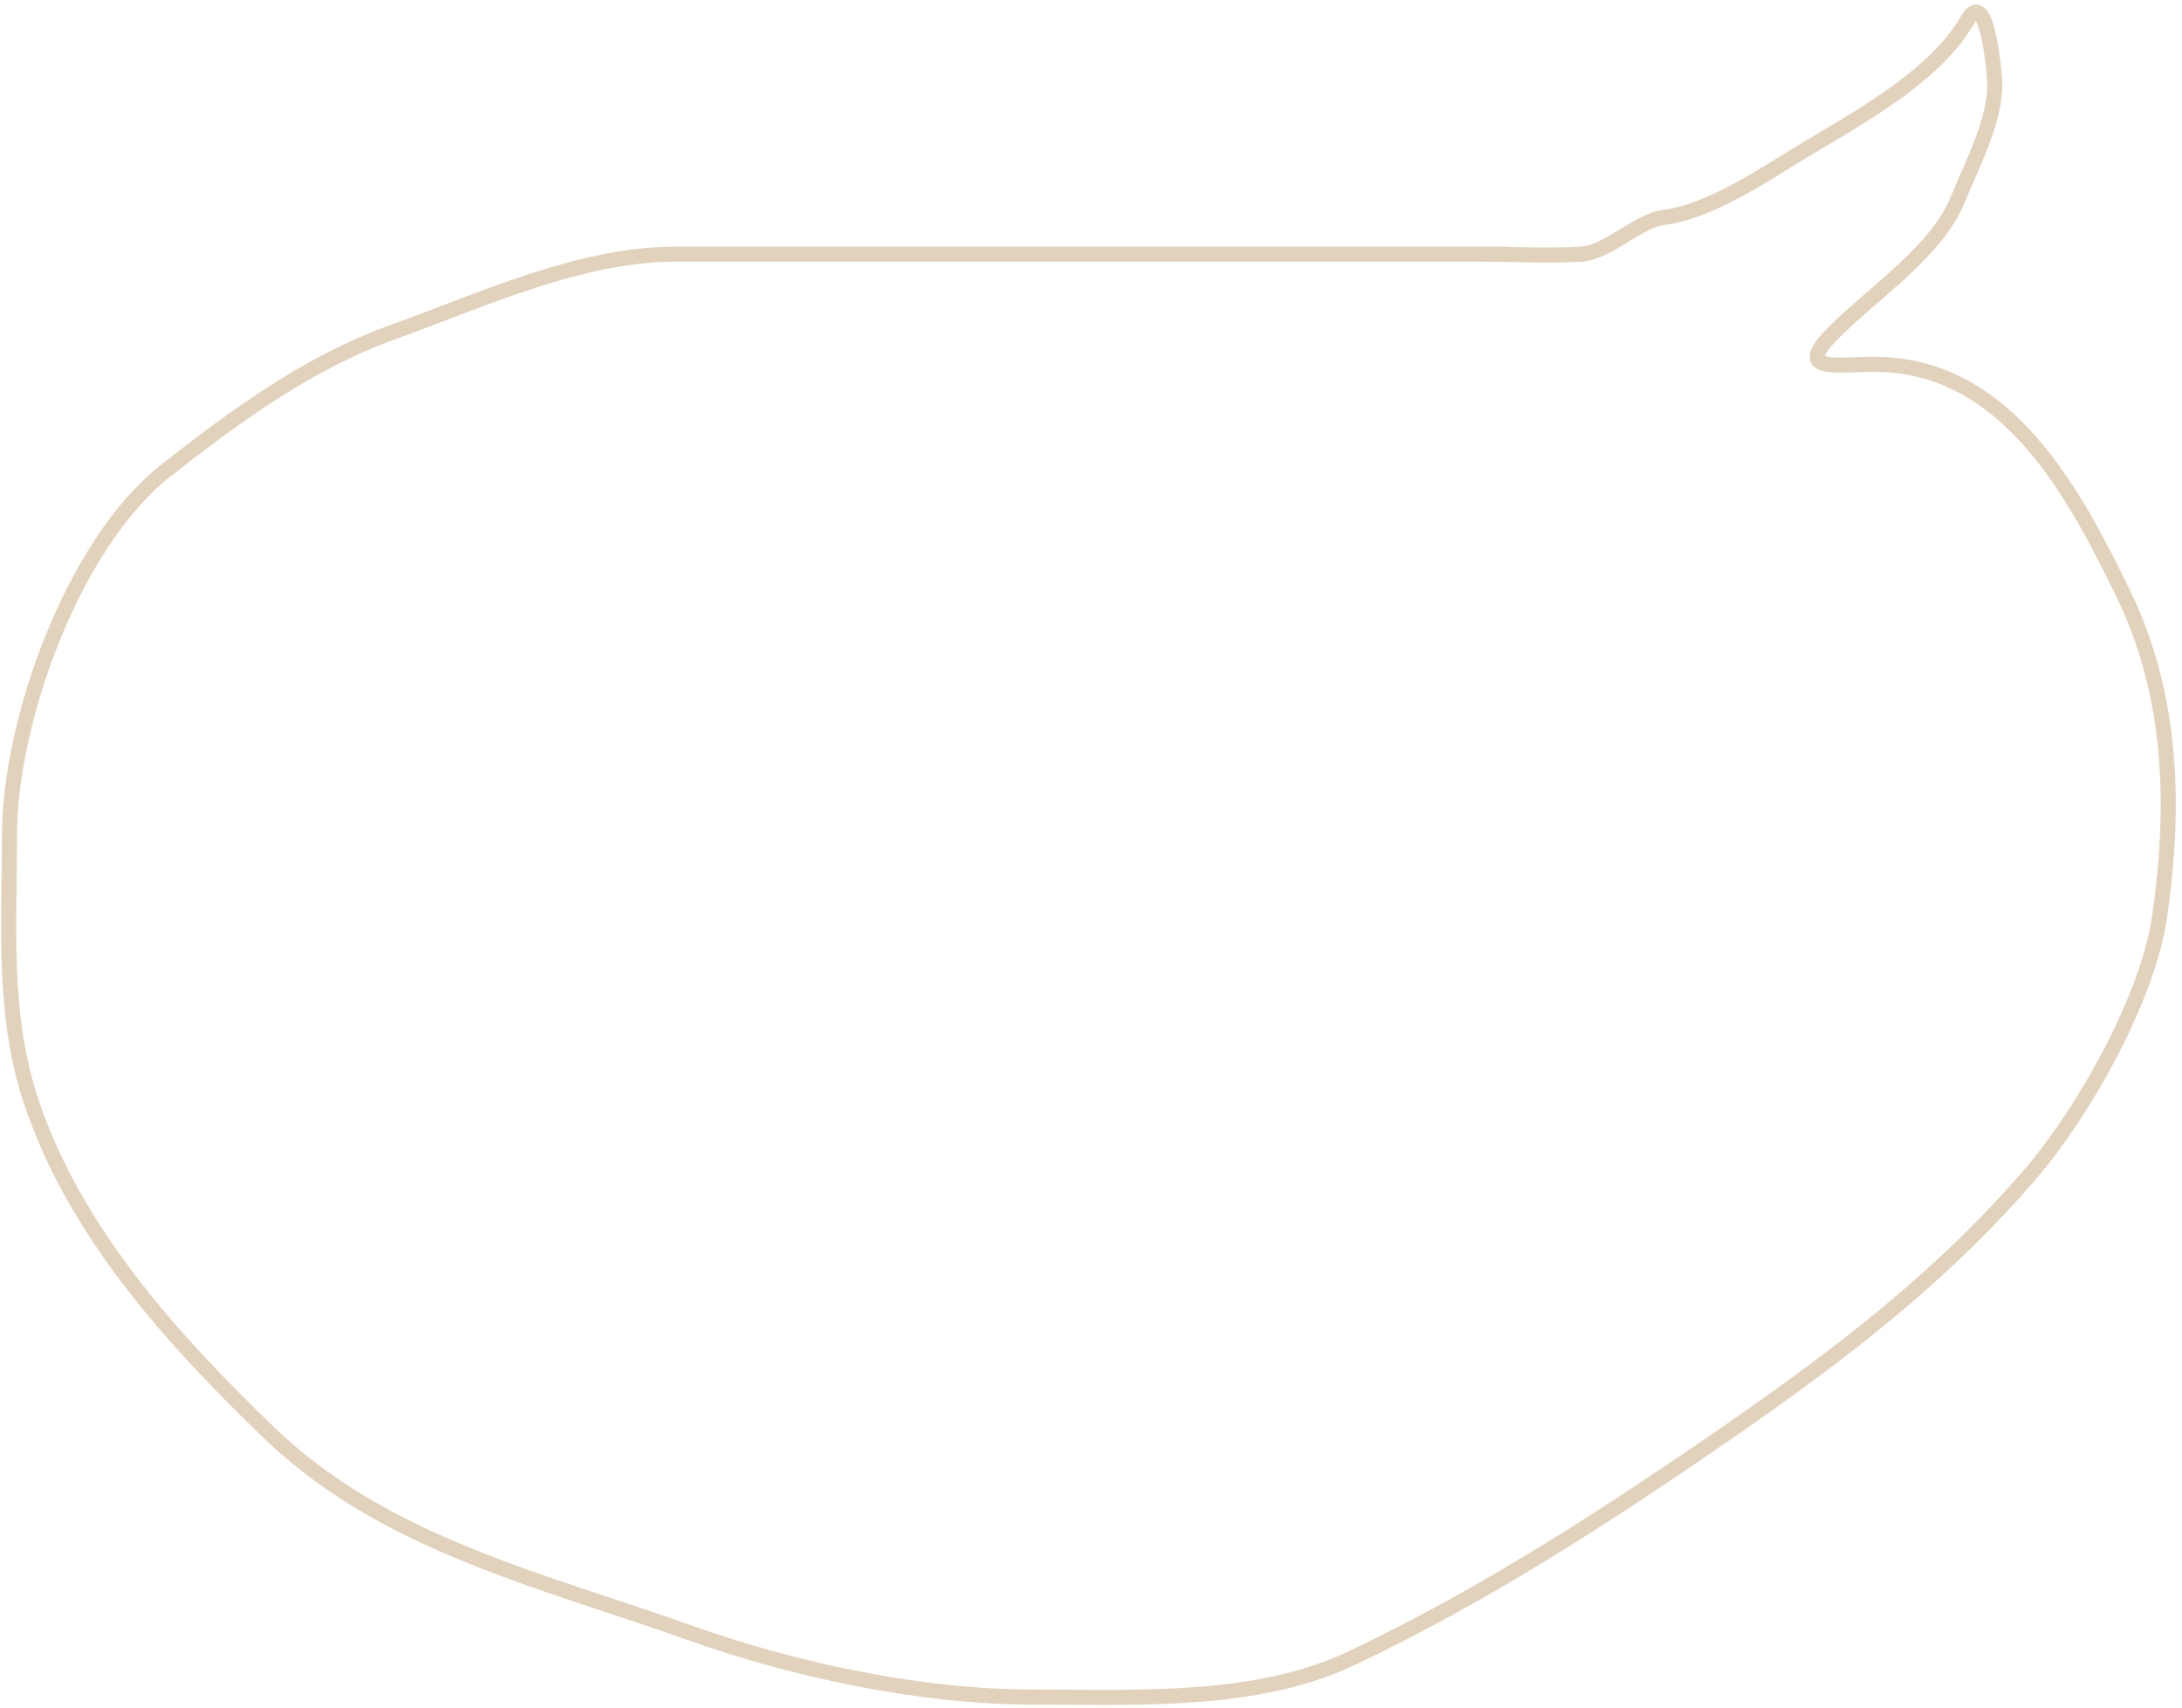 <svg xmlns="http://www.w3.org/2000/svg" fill="none" viewBox="0 0 290 227">
  <path stroke="#E2D2BB" stroke-linecap="round" stroke-width="2" d="M200.378 33.778H89.825c-12.726 0-25.795 6.11-37.665 10.383-11.192 4.029-20.963 11.187-30.132 18.391C9.753 72.196 1.26 95.805 1.26 111.007c0 12.236-.983 24.01 2.986 35.697 5.836 17.182 18.601 31.26 31.49 43.704 15.411 14.879 36.427 19.64 55.921 26.602 14.051 5.018 30.824 8.551 45.742 8.551 13.784 0 29.547.842 42.212-5.157 17.631-8.352 34.244-19.113 50.356-30.268 14.797-10.243 28.331-20.621 39.973-34.203 6.993-8.158 15.538-23.252 17.102-34.203 2.048-14.334 1.78-29.171-4.818-42.754-6.505-13.391-15.311-30.039-32.304-30.539-5.452-.16-11.885 1.434-6.176-4.275 5.288-5.288 13.732-10.816 16.491-17.712 1.848-4.62 4.886-10.176 4.886-15.269 0-.857-.941-13.249-3.664-8.483-4.654 8.143-16.374 13.934-24.025 18.73-4.419 2.77-10.981 6.841-16.287 7.465-3.385.398-7.482 4.68-10.995 4.886-4.444.261-8.984 0-13.437 0"/>
</svg>
